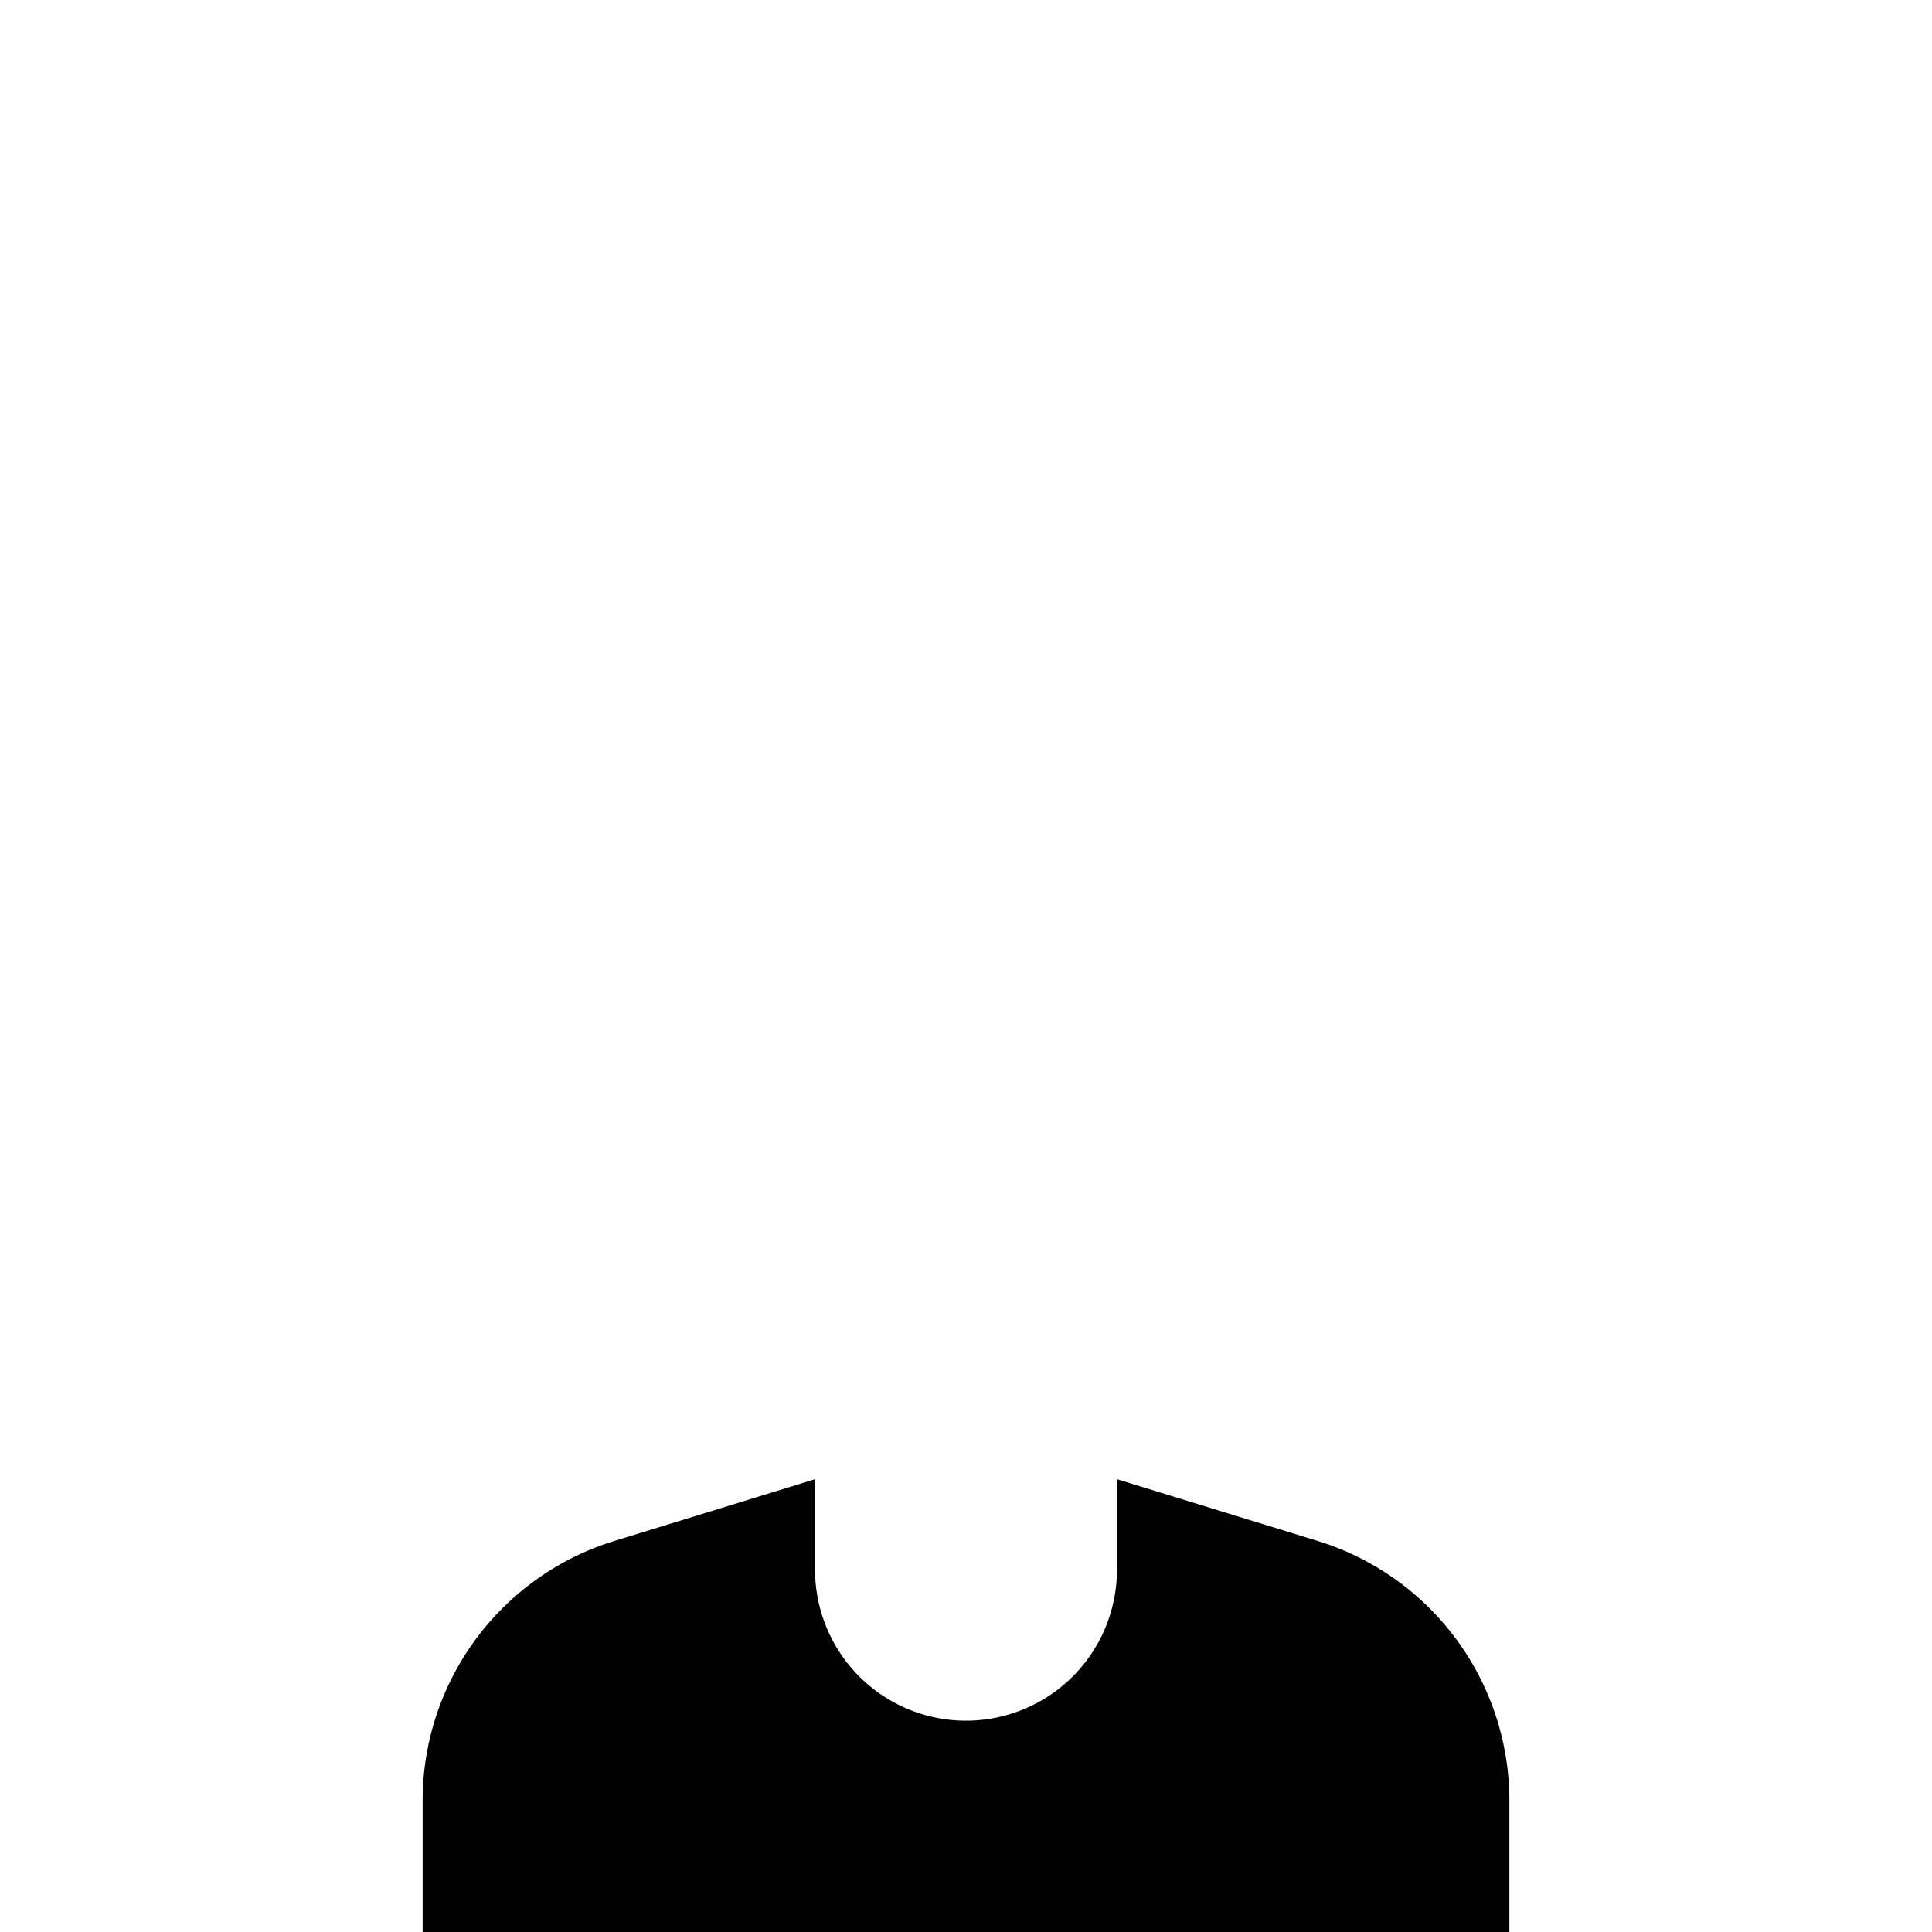 <svg viewBox="0 0 64 64" height="64" width="64" xmlns="http://www.w3.org/2000/svg"
     xmlns:xlink="http://www.w3.org/1999/xlink">
    <path class="fill-to-change"
          d="M27 49v3a5 5 0 0 0 10 0v-3l6.647 2.045A9 9 0 0 1 50 59.647V64H14v-4.353a9 9 0 0 1 6.353-8.602z"/>
</svg>

